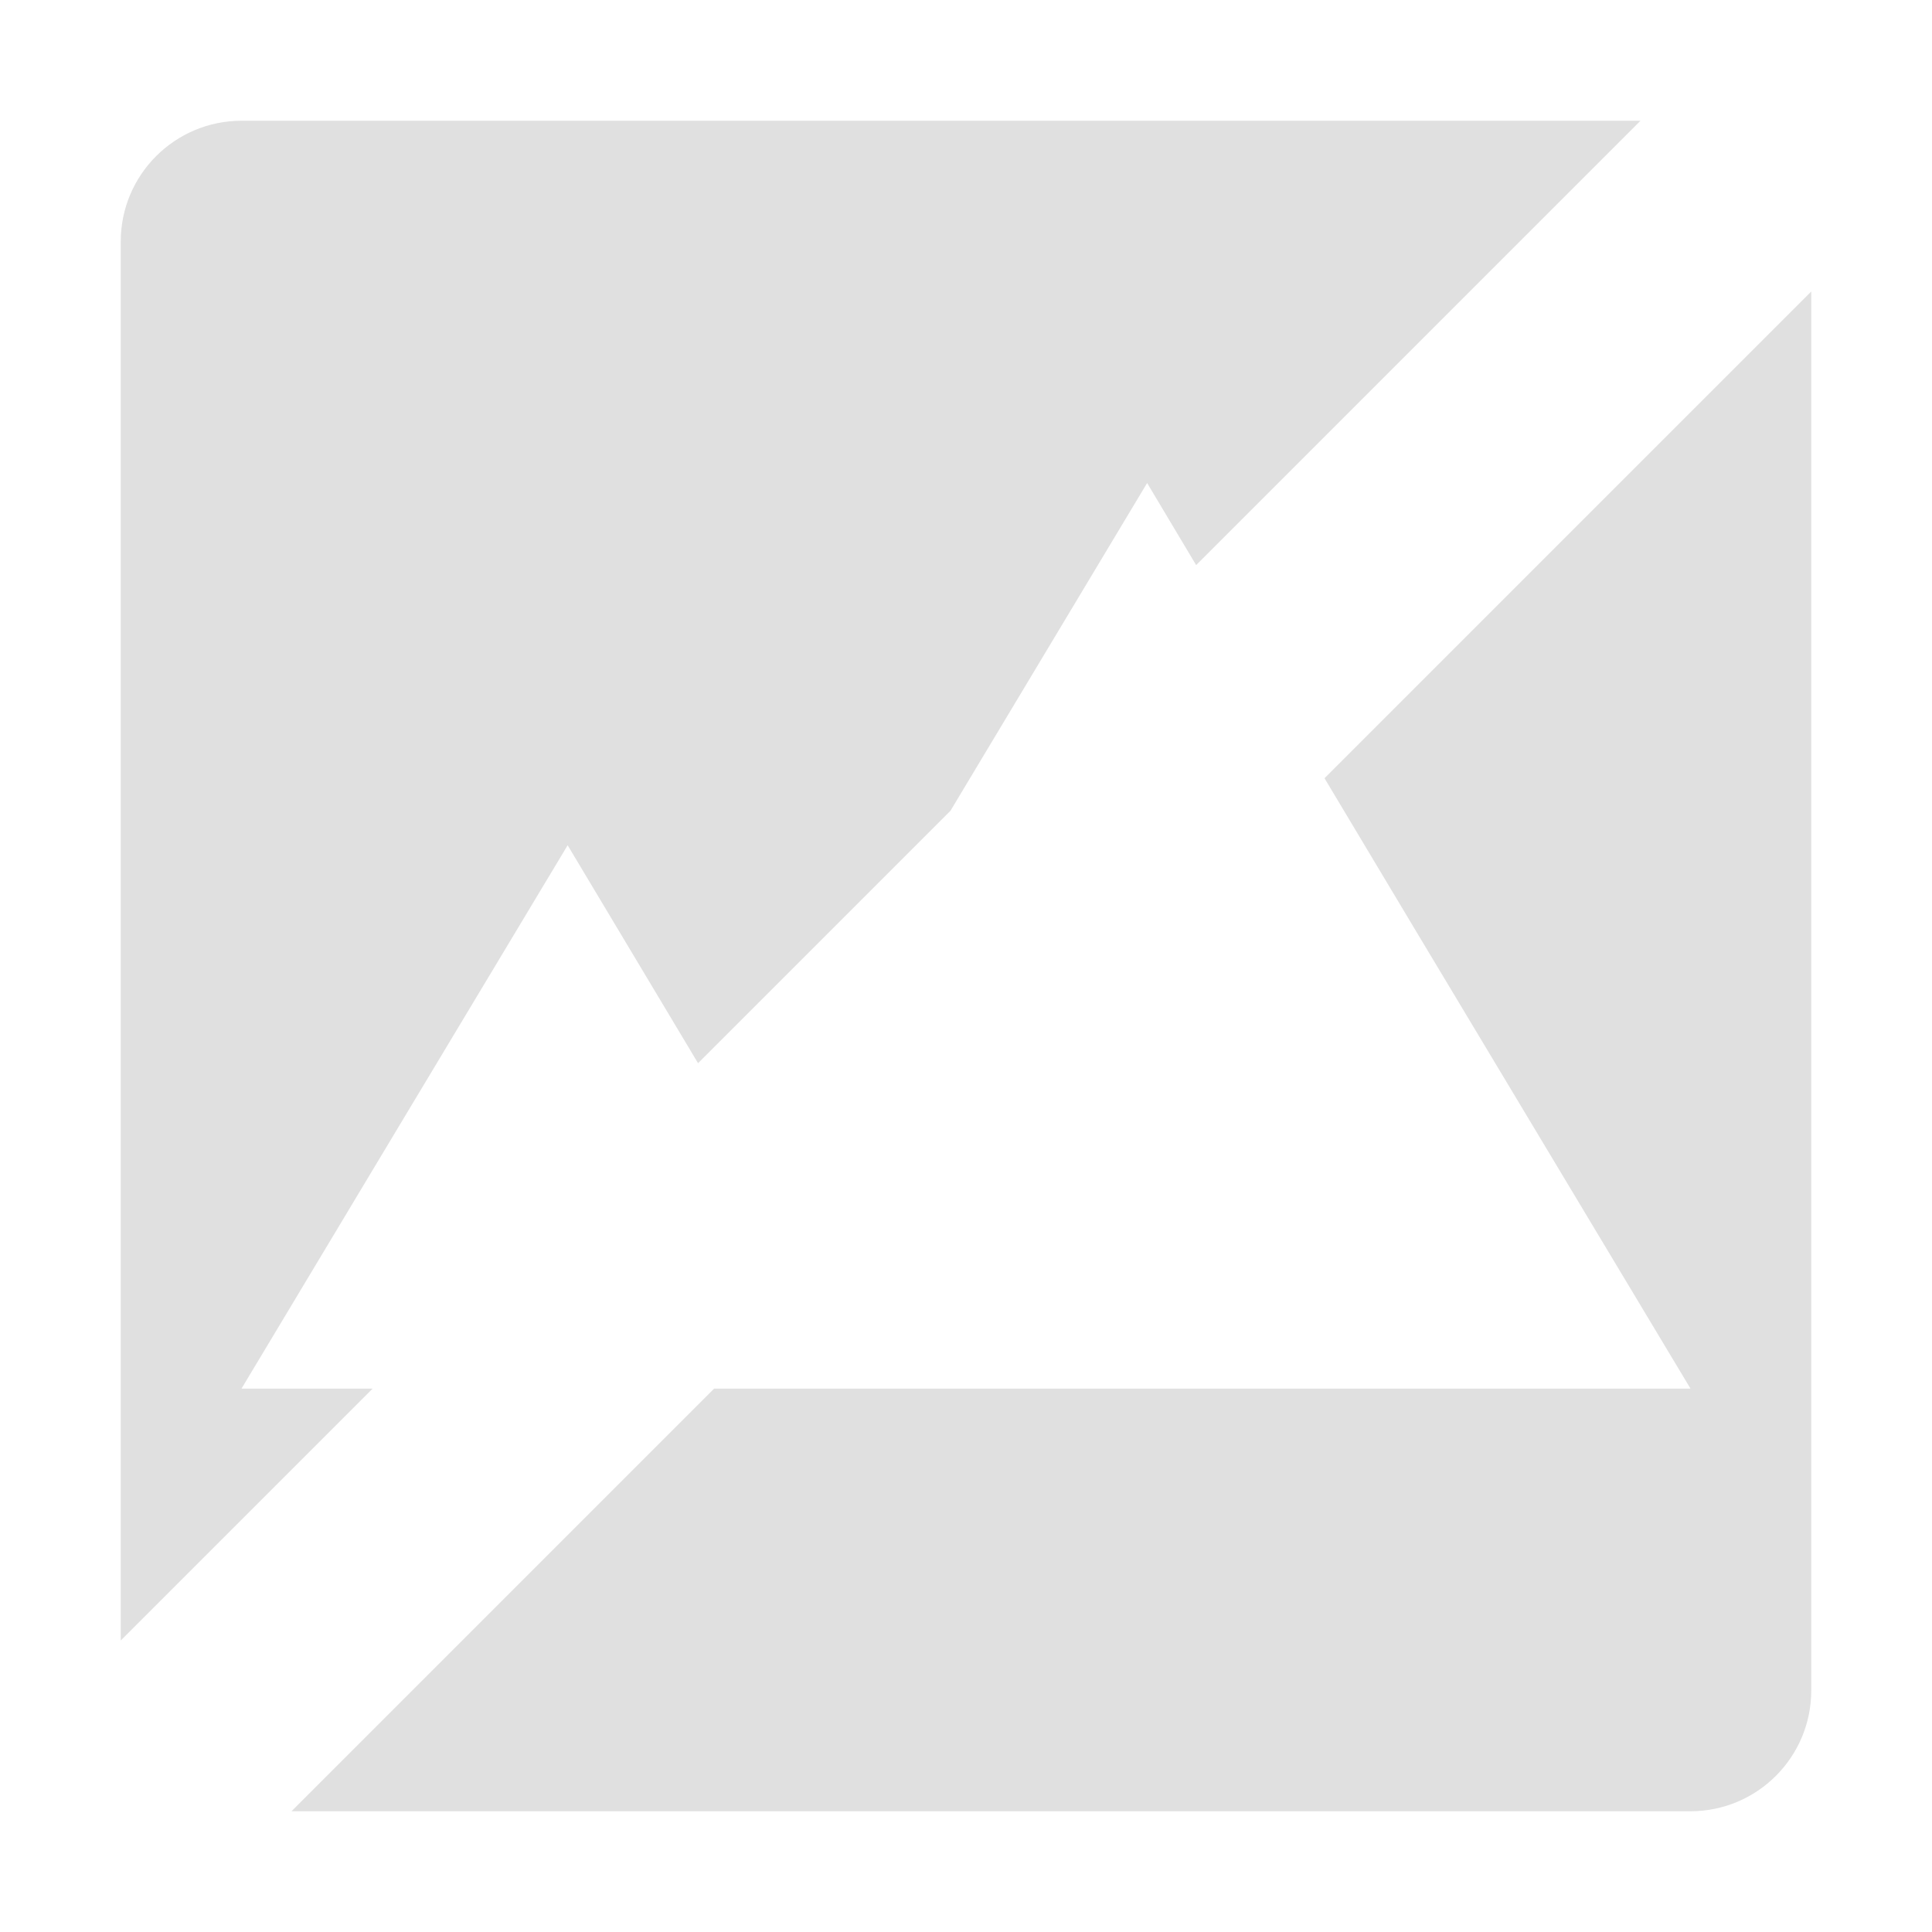<?xml version="1.0" encoding="UTF-8" standalone="no"?>
<svg
   height="16"
   viewBox="0 0 16 16"
   width="16"
   version="1.1"
   id="svg1419"
   sodipodi:docname="no_background.svg"
   inkscape:version="1.2.2 (732a01da63, 2022-12-09)"
   xmlns:inkscape="http://www.inkscape.org/namespaces/inkscape"
   xmlns:sodipodi="http://sodipodi.sourceforge.net/DTD/sodipodi-0.dtd"
   xmlns="http://www.w3.org/2000/svg"
   xmlns:svg="http://www.w3.org/2000/svg">
  <defs
     id="defs1423" />
  <sodipodi:namedview
     id="namedview1421"
     pagecolor="#ffffff"
     bordercolor="#000000"
     borderopacity="0.25"
     inkscape:showpageshadow="2"
     inkscape:pageopacity="0.0"
     inkscape:pagecheckerboard="0"
     inkscape:deskcolor="#d1d1d1"
     showgrid="true"
     inkscape:zoom="64.1875"
     inkscape:cx="5.2736125"
     inkscape:cy="7.9922103"
     inkscape:window-width="2560"
     inkscape:window-height="1377"
     inkscape:window-x="-8"
     inkscape:window-y="-8"
     inkscape:window-maximized="1"
     inkscape:current-layer="svg1419">
    <inkscape:grid
       type="xygrid"
       id="grid285"
       spacingx="1"
       spacingy="1"
       empspacing="4" />
  </sodipodi:namedview>
  <path
     id="path1417-2"
     style="display:inline;fill:#e0e0e0;fill-opacity:1"
     d="M 2 1 C 1.448 1 1 1.448 1 2 L 1 13.586 L 3.086 11.5 L 2 11.5 L 3.35 9.25 L 4.701 7 L 5.781 8.805 L 7.871 6.715 L 9.5 4 L 9.906 4.68 L 13.586 1 L 2 1 z M 15 2.414 L 10.969 6.445 L 11.75 7.75 L 14 11.5 L 9.5 11.5 L 7.4 11.5 L 5.914 11.5 L 2.414 15 L 14 15 C 14.552 15 15 14.552 15 14 L 15 2.414 z " />
</svg>
